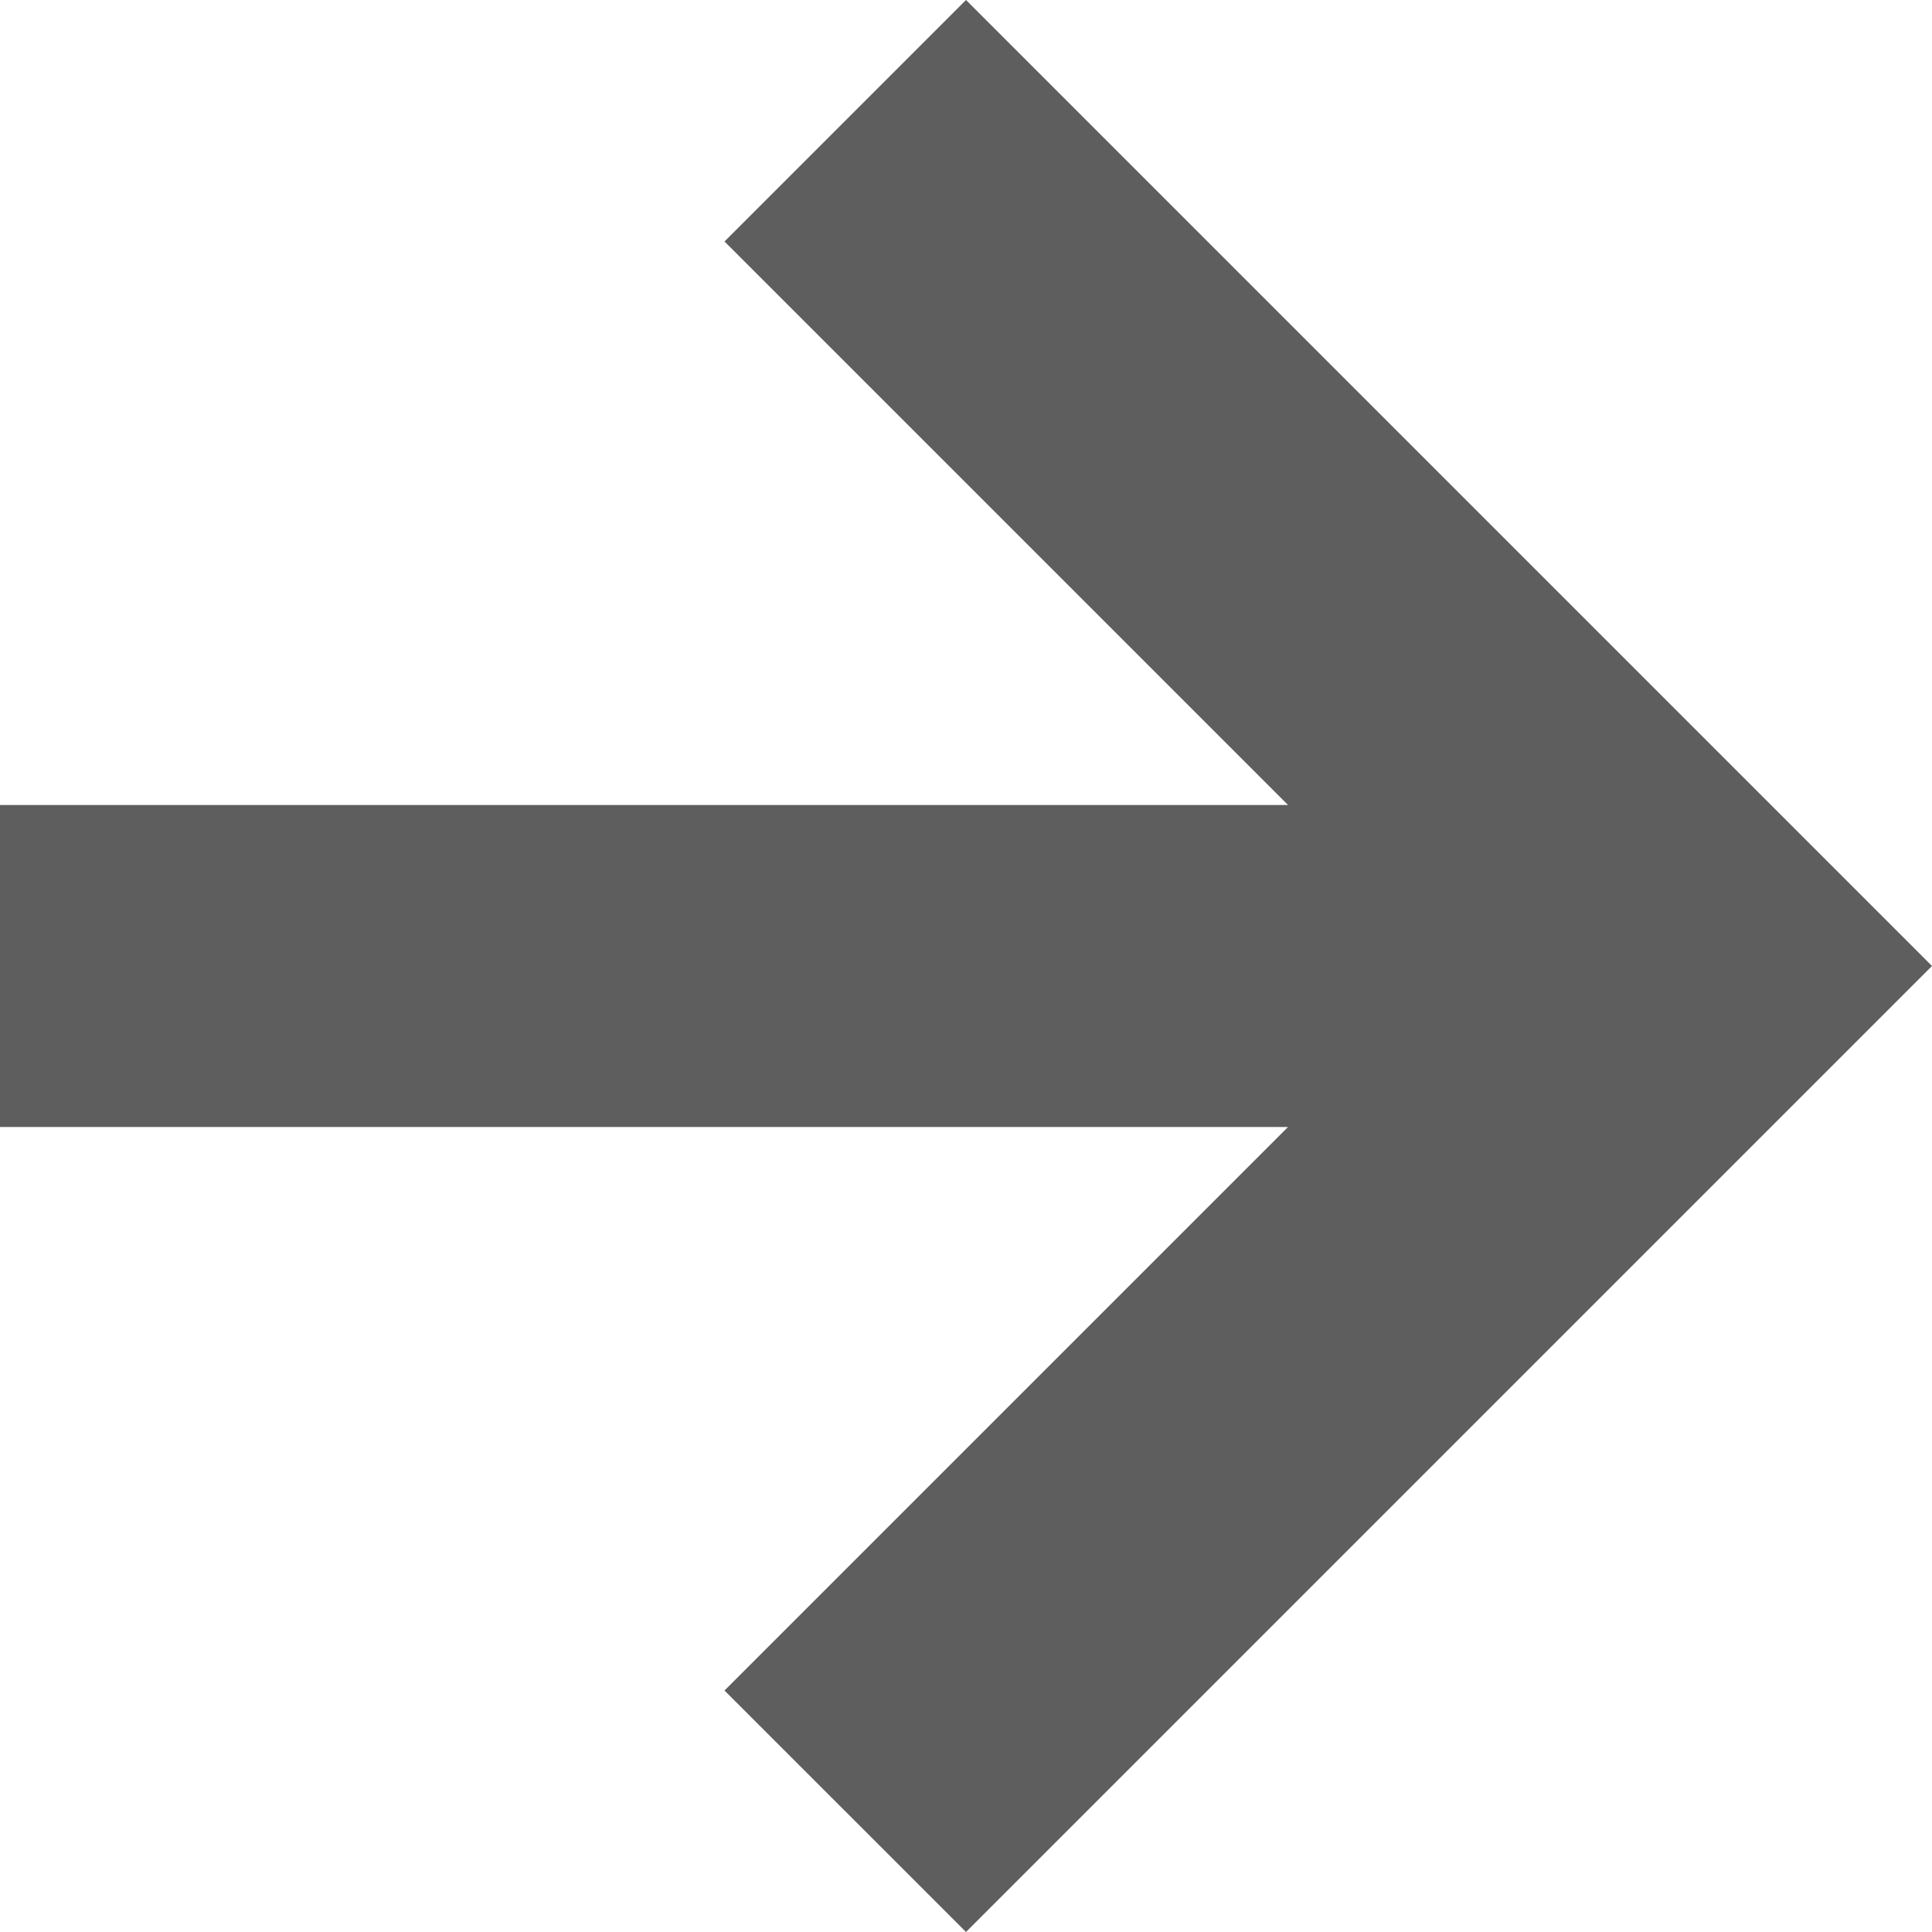 <svg id="position-middleright.svg" xmlns="http://www.w3.org/2000/svg" width="12" height="12" viewBox="0 0 12 12"><defs><style>.cls-1{fill:#5e5e5e;fill-rule:evenodd}</style></defs><path id="icon" class="cls-1" d="M10 18l6-6-6-6-1.5 1.5L12 11H4v2h8l-3.5 3.5z" transform="translate(-4 -6)"/></svg>
